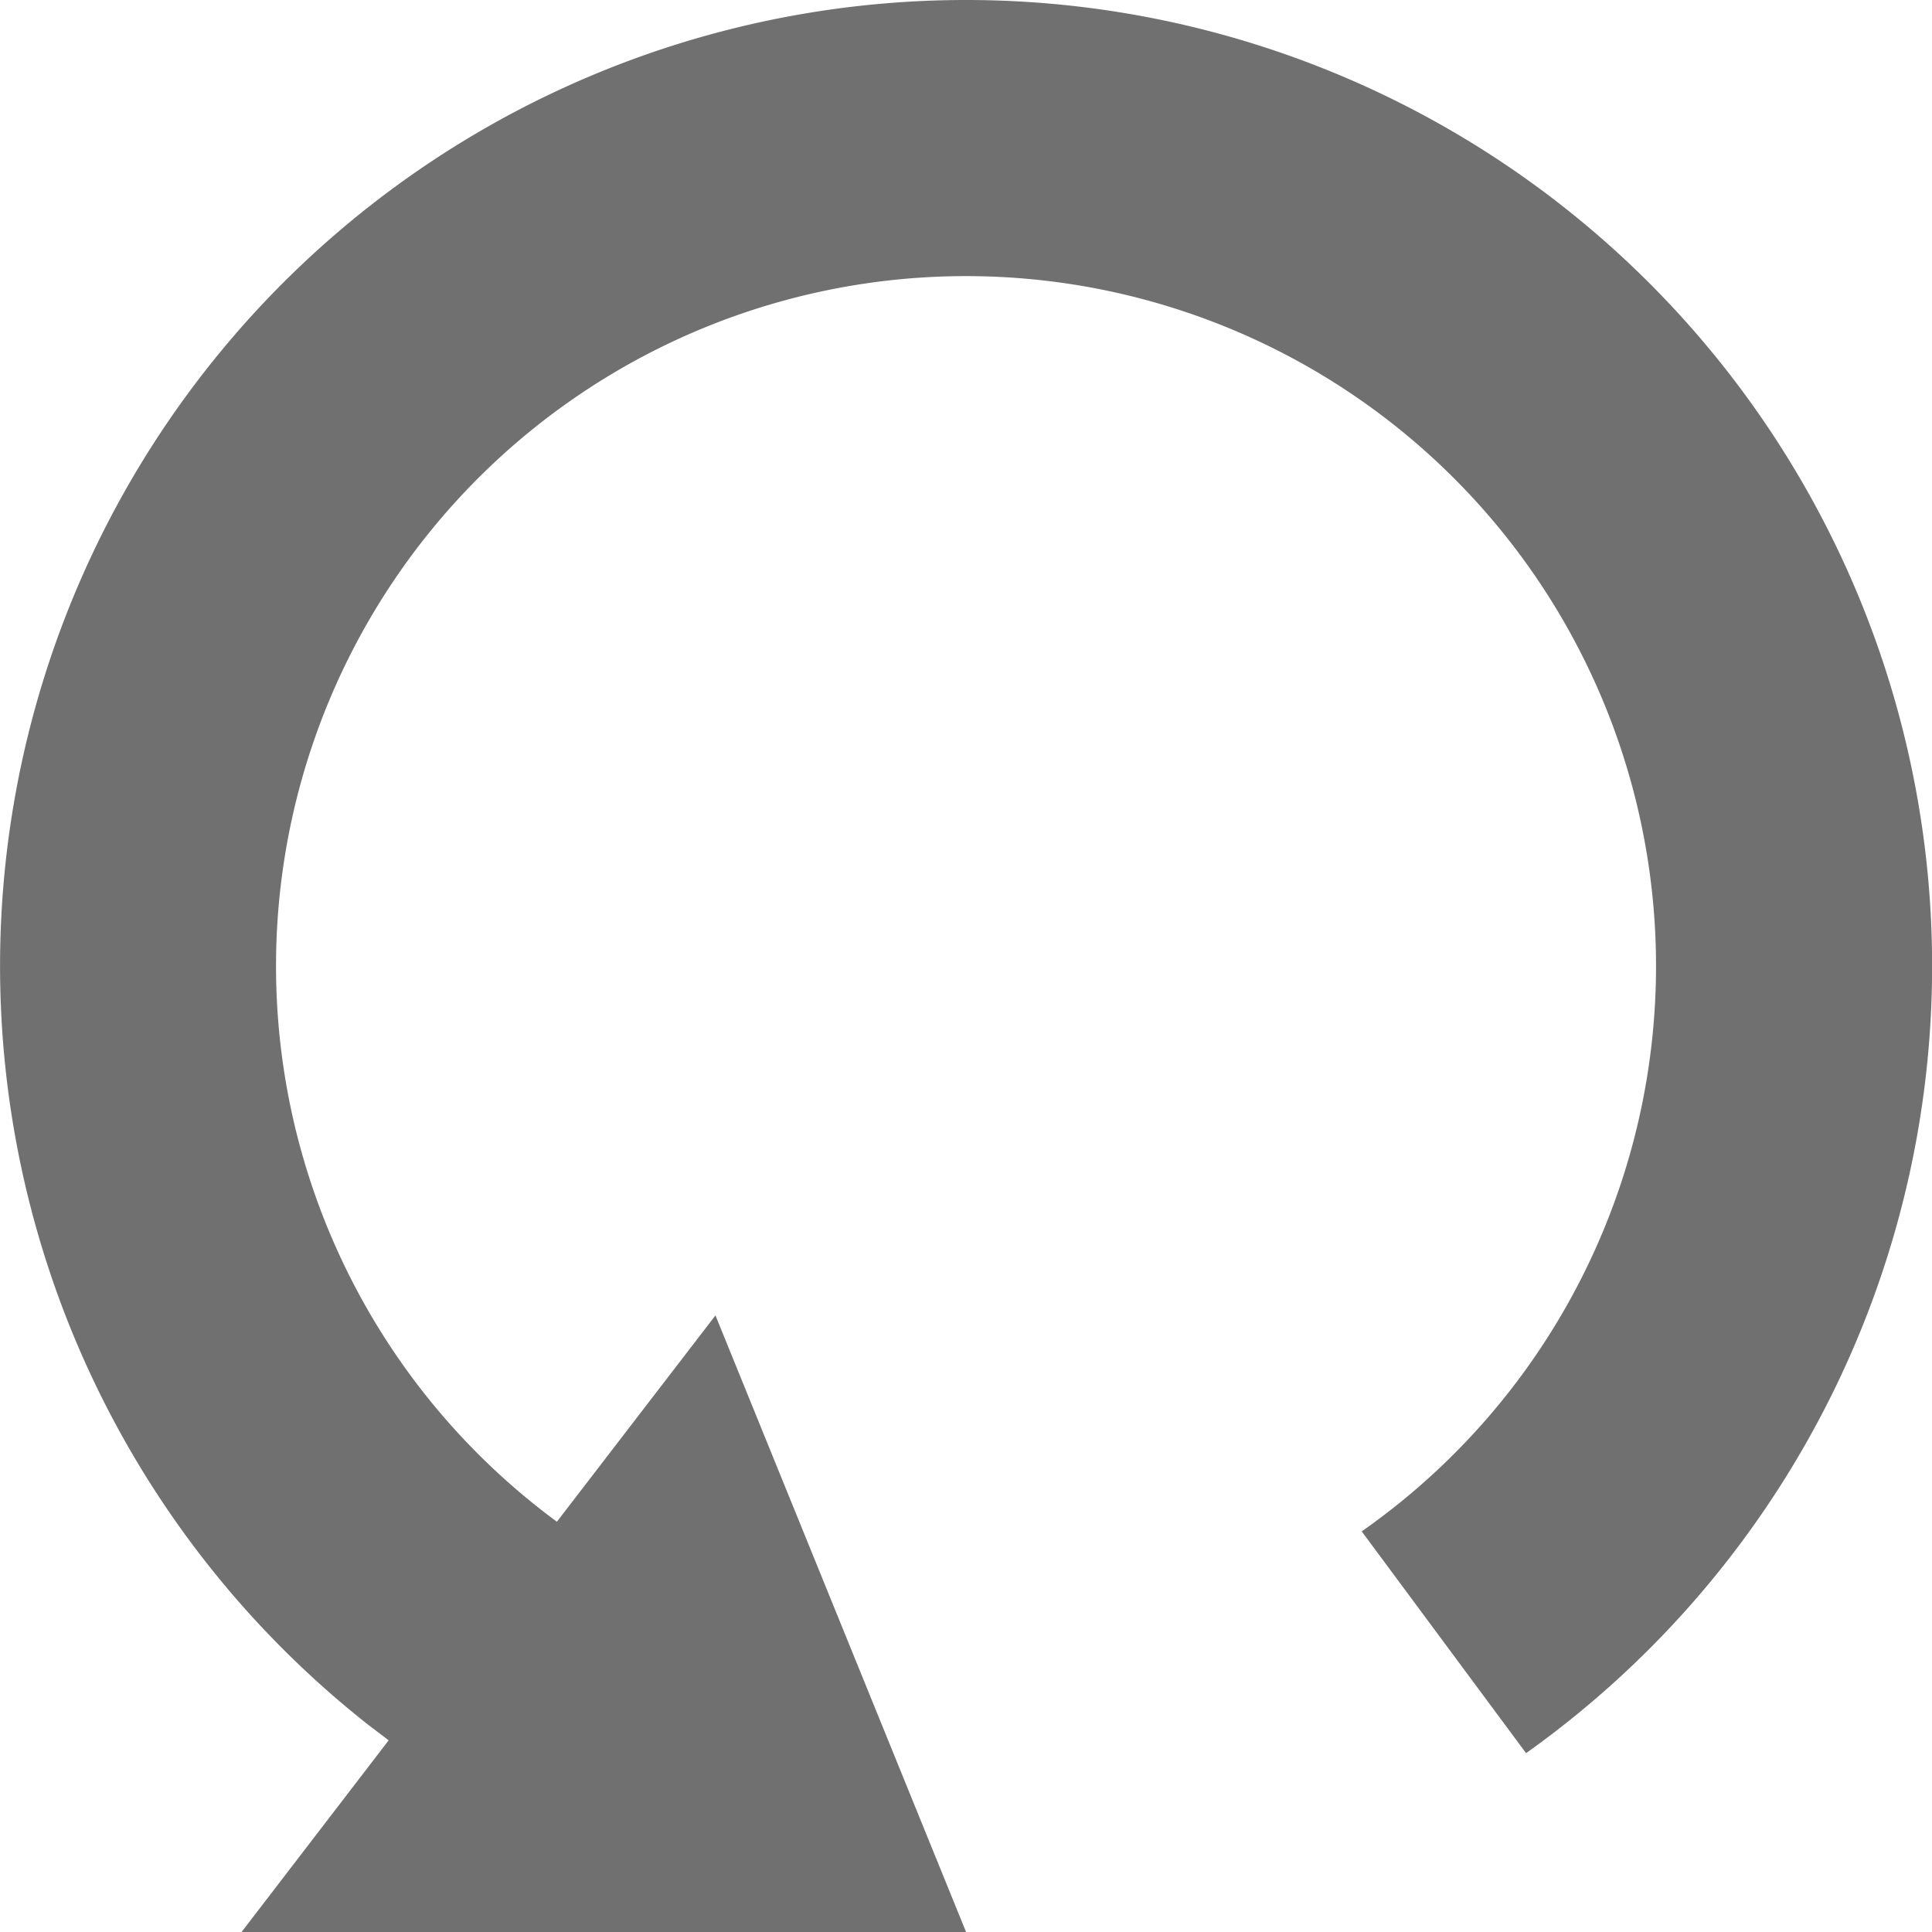 <?xml version="1.0" standalone="no"?><!DOCTYPE svg PUBLIC "-//W3C//DTD SVG 1.1//EN" "http://www.w3.org/Graphics/SVG/1.1/DTD/svg11.dtd"><svg t="1676518266408" class="icon" viewBox="0 0 1024 1024" version="1.1" xmlns="http://www.w3.org/2000/svg" p-id="6845" width="128" height="128" xmlns:xlink="http://www.w3.org/1999/xlink"><path d="M512.034 0a512 512 0 0 1 296.814 929.207l-87.113-117.541a365.714 365.714 0 1 0-426.569-5.12l84.041-109.349L512.034 1024H128.034l77.97-101.595-10.971-8.338A512 512 0 0 1 512.034 0z" fill="#707070" p-id="6846"></path></svg>